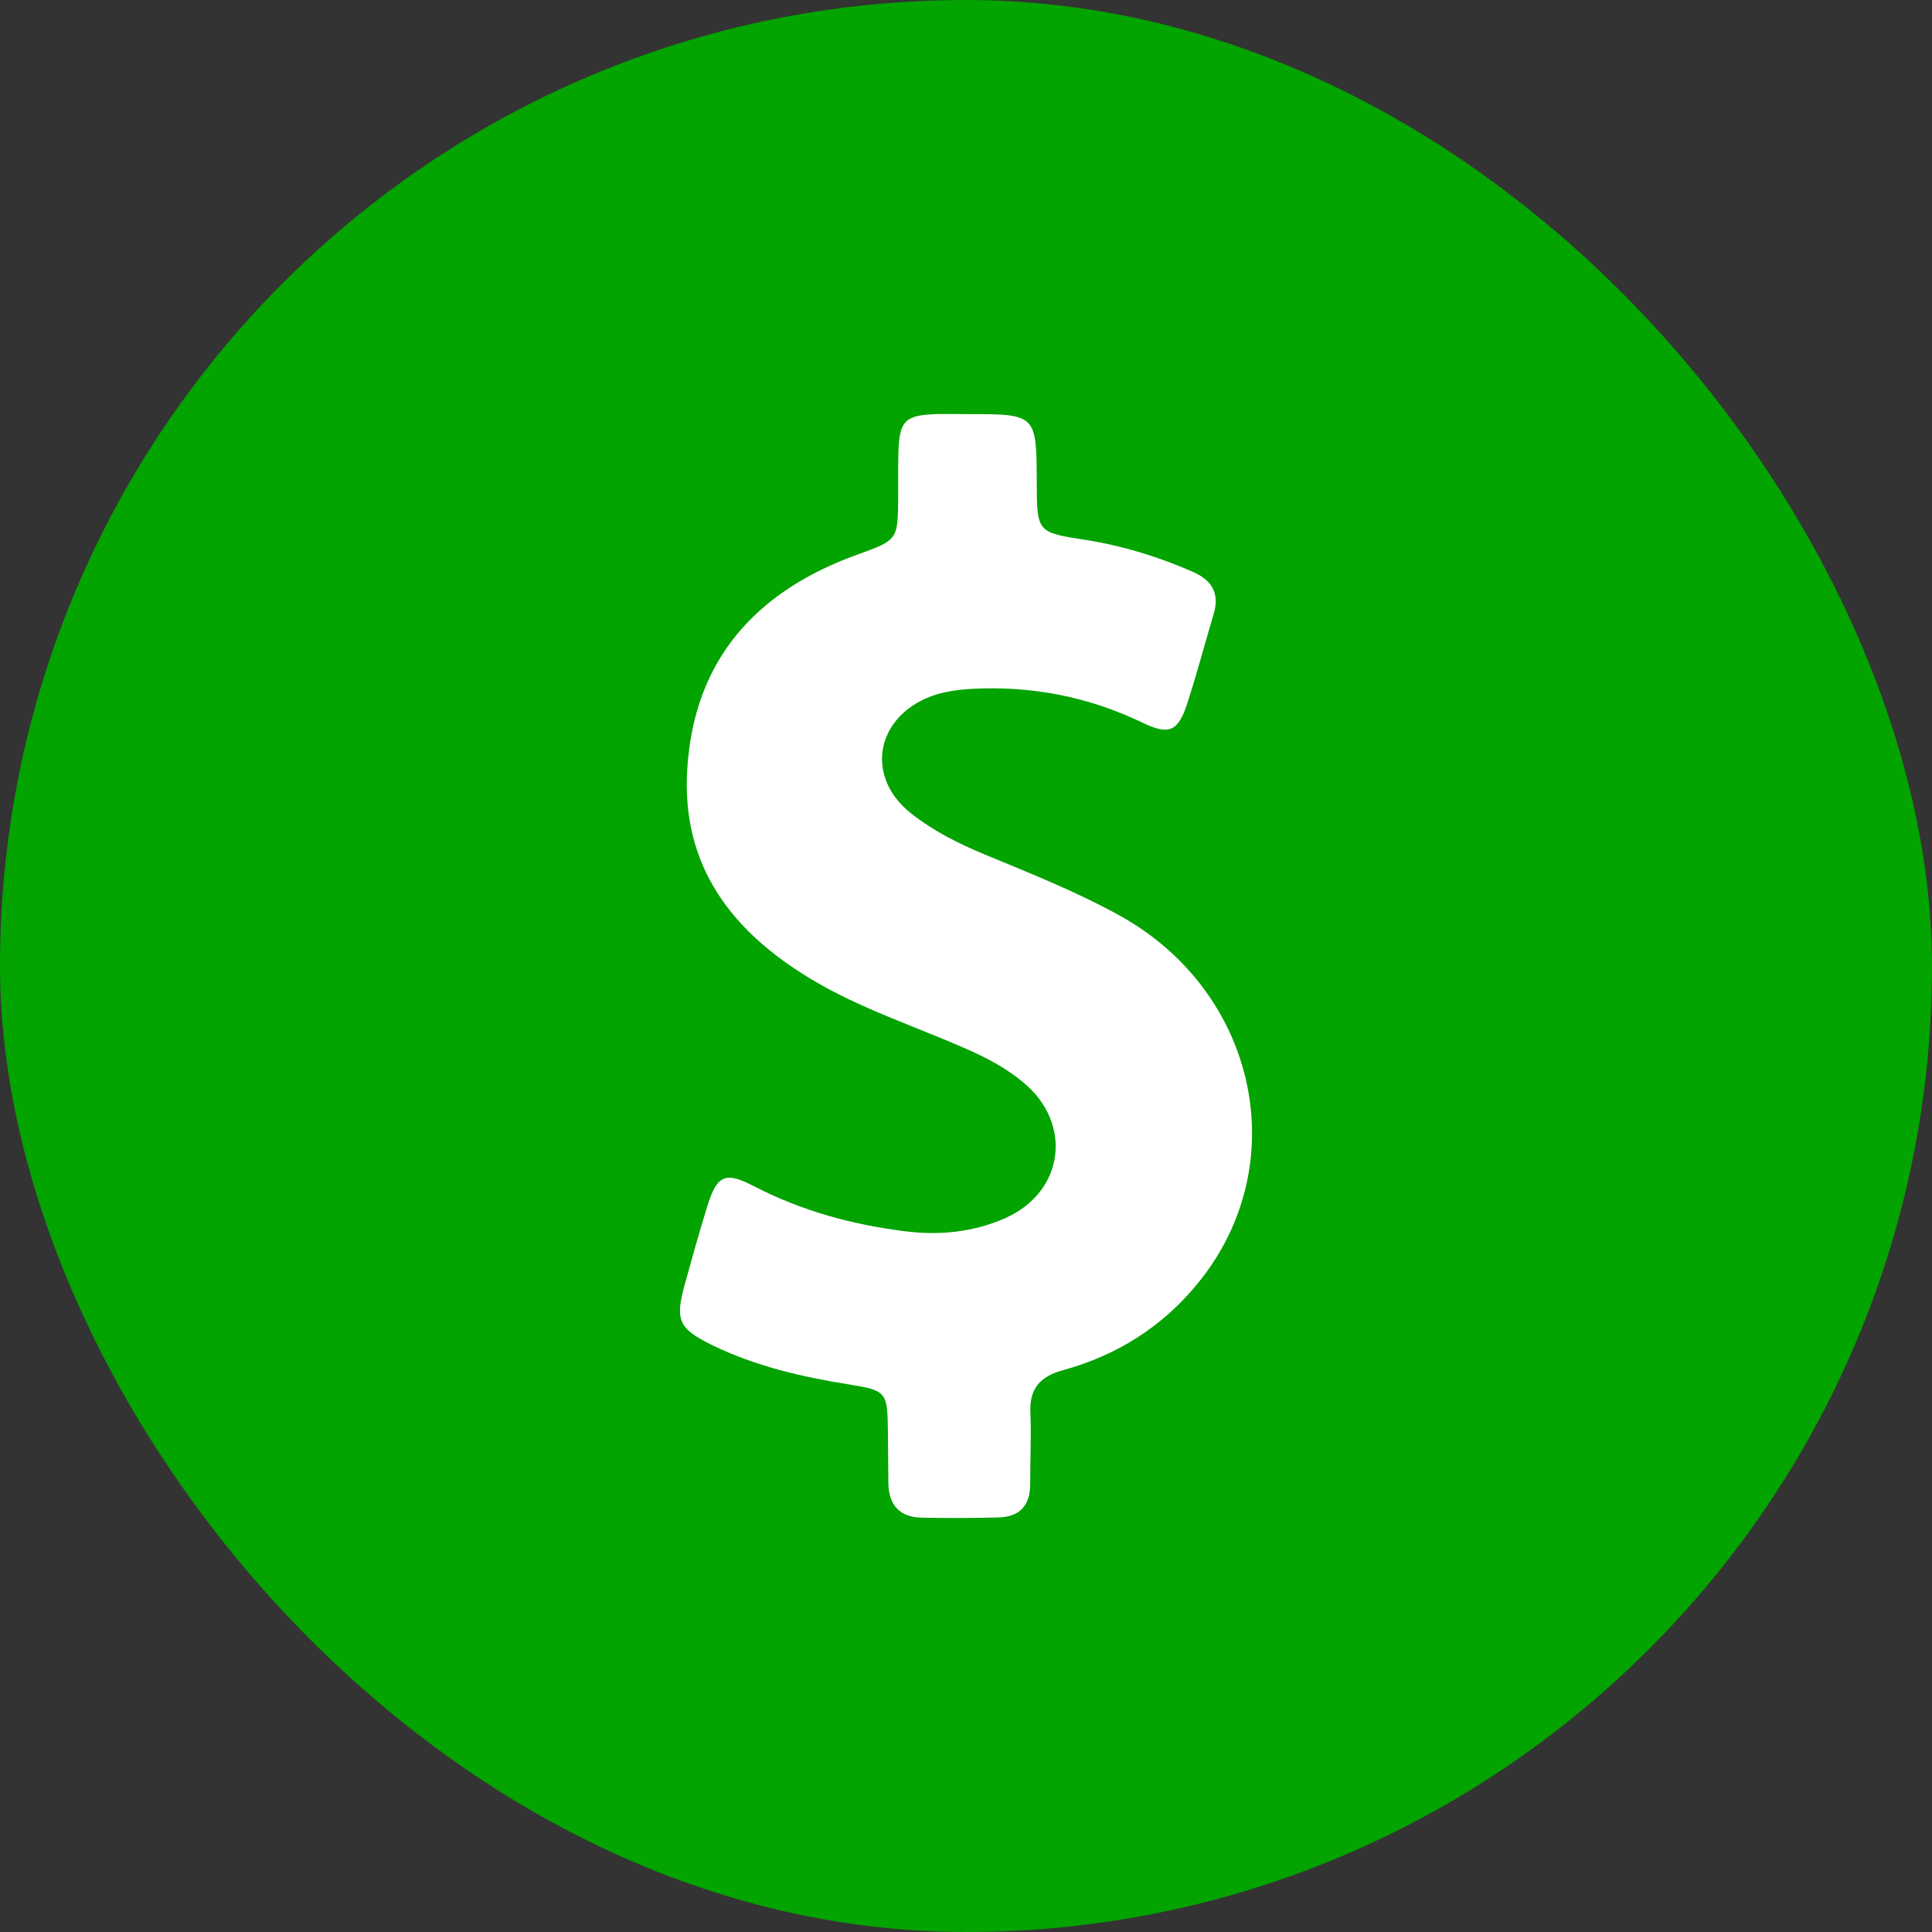<svg width="42" height="42" viewBox="0 0 42 42" fill="none" xmlns="http://www.w3.org/2000/svg">
<rect x="0" y="0" width="42" height="42" fill="#333333" stroke="none"/>
<rect width="42" height="42" rx="21" fill="#03A300"/>
<g clip-path="url(#clip0_285_2676)">
<path d="M24.338 19.902C23.396 19.382 22.395 18.985 21.403 18.574C20.828 18.336 20.278 18.058 19.793 17.672C18.836 16.908 19.019 15.669 20.139 15.178C20.457 15.04 20.789 14.995 21.126 14.975C22.424 14.906 23.659 15.144 24.834 15.709C25.418 15.991 25.612 15.902 25.81 15.292C26.018 14.648 26.192 13.994 26.385 13.344C26.514 12.908 26.355 12.621 25.944 12.437C25.19 12.105 24.417 11.867 23.604 11.738C22.544 11.575 22.544 11.57 22.538 10.504C22.534 9.002 22.534 9.002 21.027 9.002C20.809 9.002 20.59 8.997 20.372 9.002C19.669 9.022 19.55 9.146 19.53 9.855C19.52 10.172 19.53 10.489 19.525 10.811C19.52 11.753 19.515 11.738 18.613 12.066C16.432 12.859 15.084 14.346 14.94 16.725C14.811 18.831 15.911 20.254 17.641 21.29C18.707 21.93 19.887 22.306 21.017 22.807C21.458 23 21.879 23.223 22.246 23.531C23.332 24.428 23.133 25.92 21.845 26.485C21.156 26.787 20.427 26.861 19.678 26.767C18.523 26.624 17.418 26.321 16.377 25.781C15.768 25.464 15.589 25.548 15.381 26.207C15.203 26.777 15.044 27.352 14.885 27.927C14.672 28.701 14.751 28.884 15.49 29.246C16.432 29.702 17.438 29.935 18.464 30.098C19.267 30.227 19.292 30.262 19.302 31.095C19.307 31.471 19.307 31.853 19.312 32.23C19.317 32.706 19.545 32.983 20.035 32.993C20.59 33.003 21.151 33.003 21.706 32.988C22.162 32.978 22.395 32.73 22.395 32.269C22.395 31.754 22.42 31.233 22.4 30.718C22.375 30.192 22.603 29.925 23.109 29.786C24.273 29.469 25.265 28.844 26.028 27.912C28.15 25.335 27.342 21.563 24.338 19.902Z" fill="white"/>
</g>
<defs>
<clipPath id="clip0_285_2676">
<rect width="24" height="24" fill="white" transform="translate(9 9)"/>
</clipPath>
</defs>
</svg>
